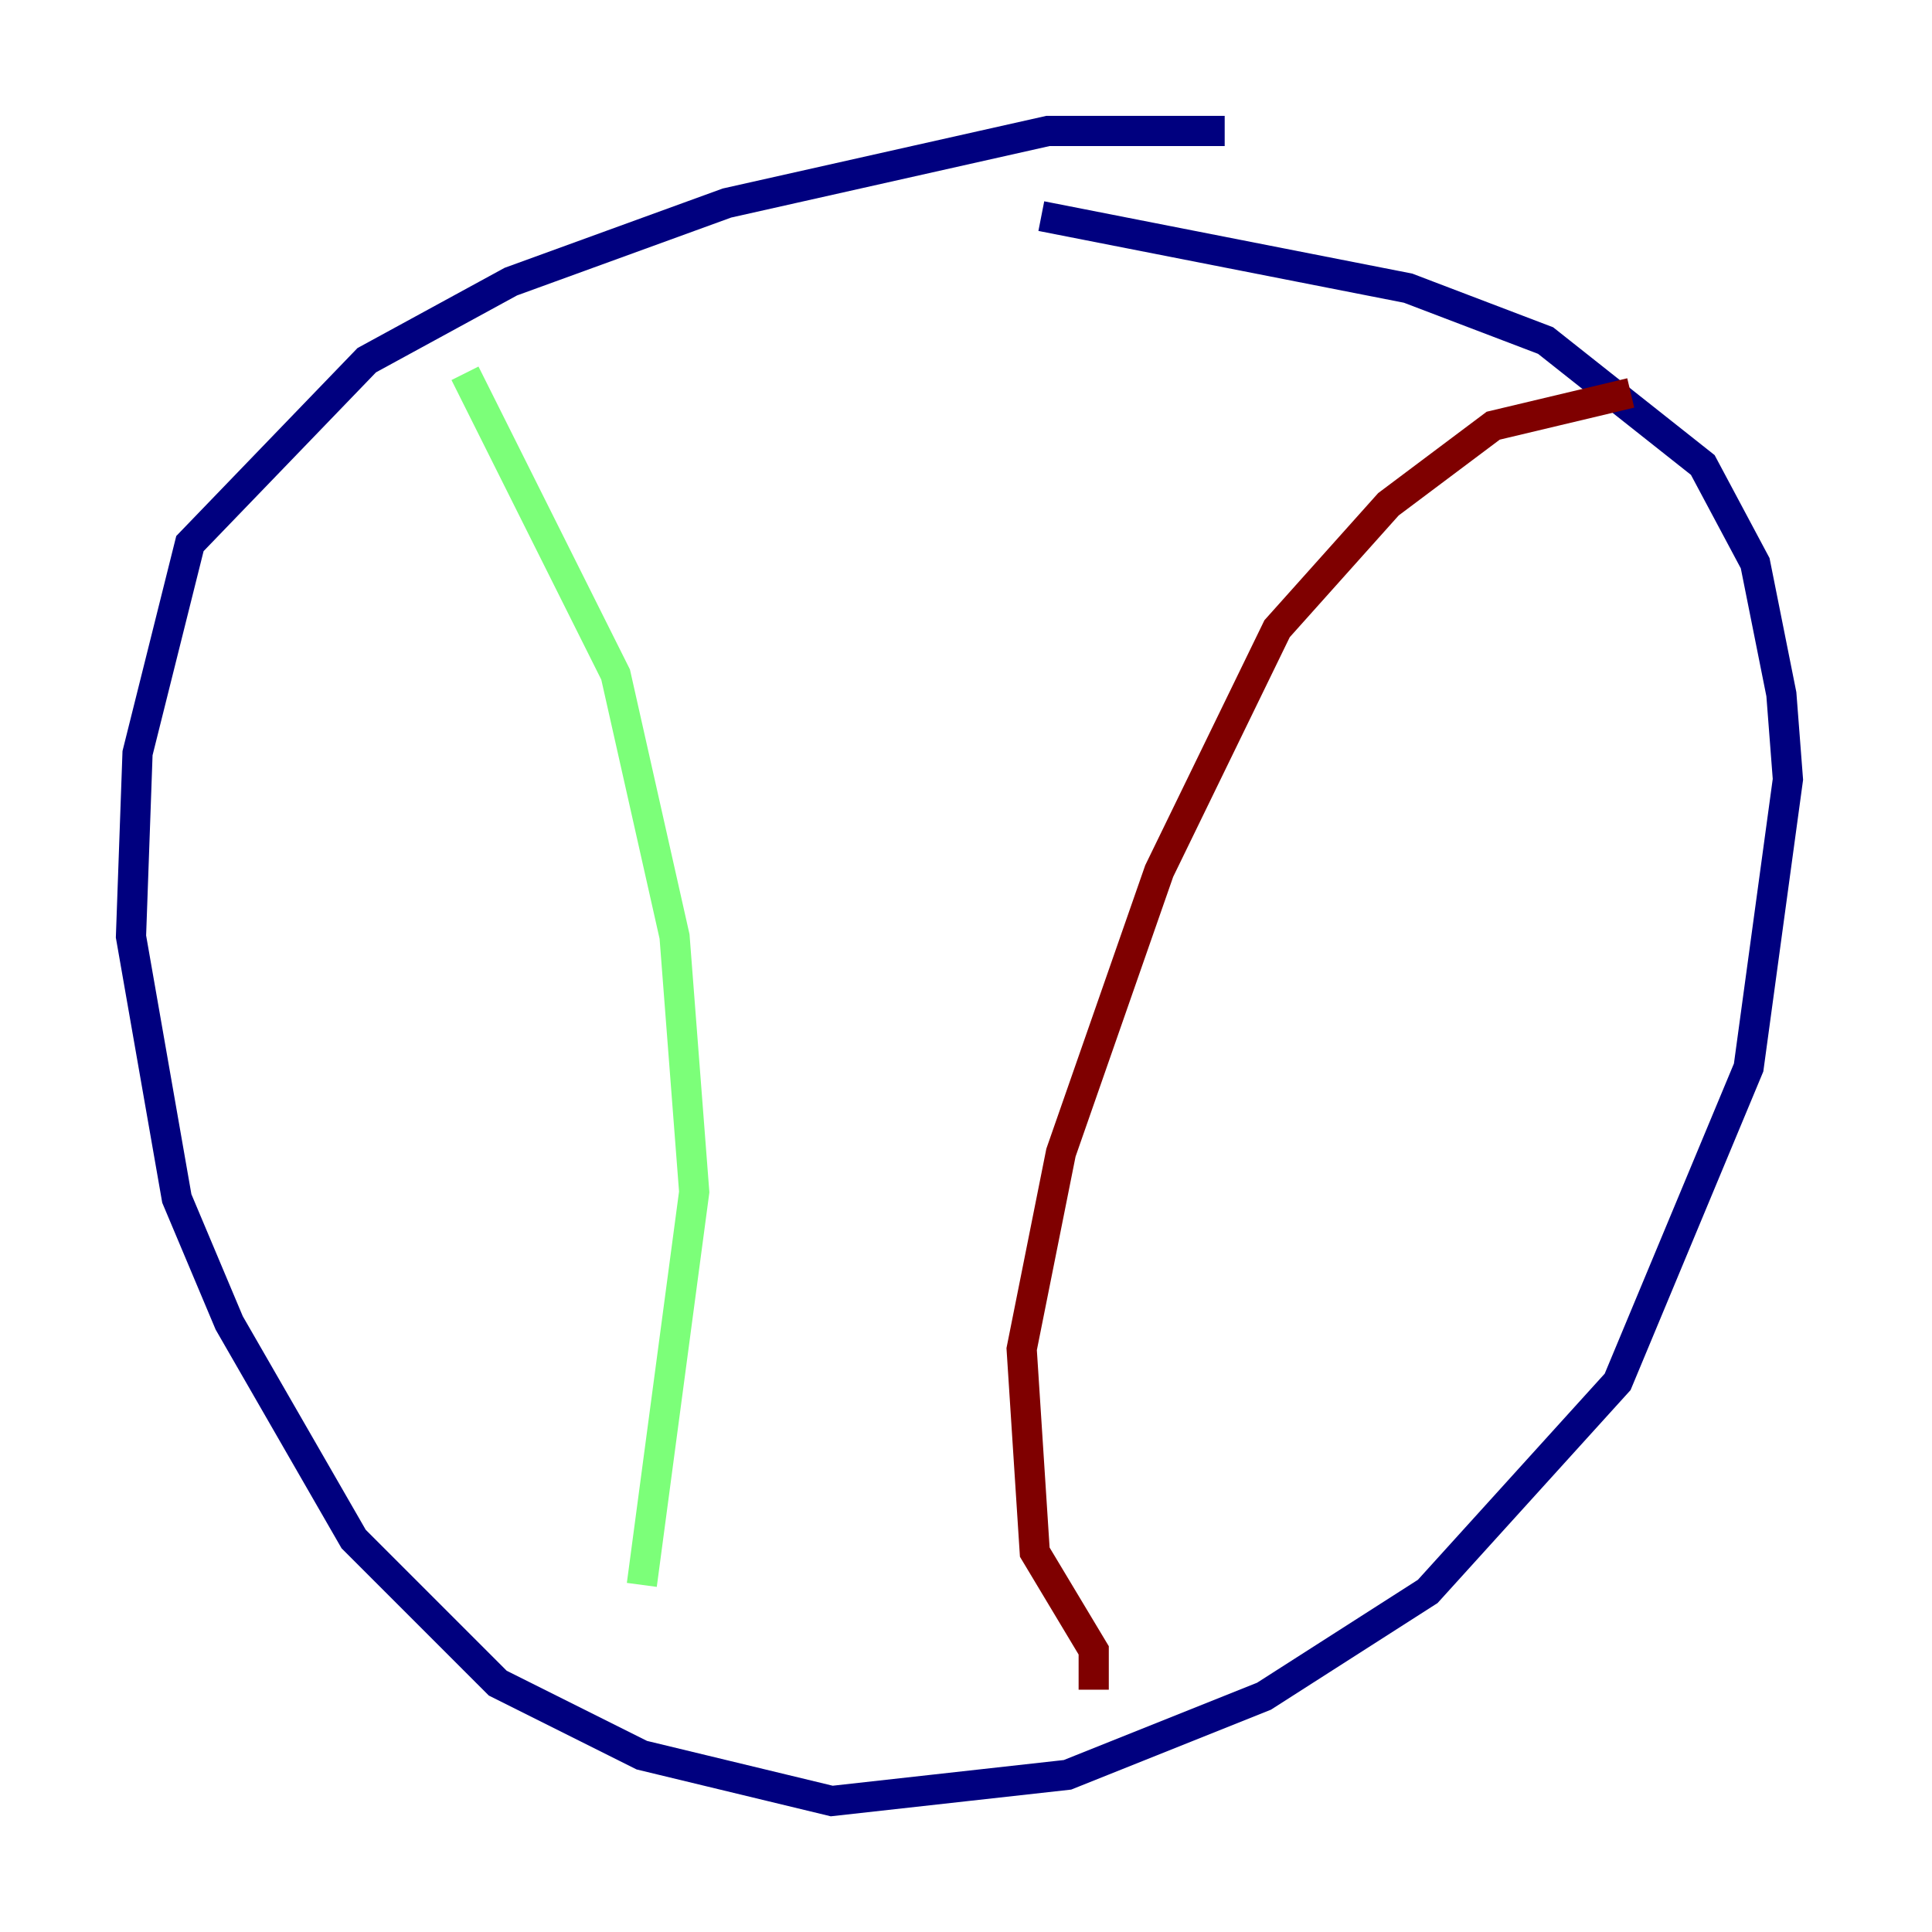 <?xml version="1.0" encoding="utf-8" ?>
<svg baseProfile="tiny" height="128" version="1.2" viewBox="0,0,128,128" width="128" xmlns="http://www.w3.org/2000/svg" xmlns:ev="http://www.w3.org/2001/xml-events" xmlns:xlink="http://www.w3.org/1999/xlink"><defs /><polyline fill="none" points="81.139,8.678 69.424,8.678 48.163,13.451 33.844,18.658 24.298,23.864 12.583,36.014 9.112,49.898 8.678,62.047 11.715,79.403 15.186,87.647 23.43,101.966 32.976,111.512 42.522,116.285 55.105,119.322 70.725,117.586 83.742,112.38 94.59,105.437 107.173,91.552 115.851,70.725 118.454,51.634 118.02,45.993 116.285,37.315 112.814,30.807 102.4,22.563 93.288,19.091 68.99,14.319" stroke="#00007f" stroke-width="2" /><polyline fill="none" points="42.522,105.003 45.993,78.969 44.691,62.047 40.786,44.691 30.807,24.732" stroke="#7cff79" stroke-width="2" /><polyline fill="none" points="72.461,111.946 72.461,109.342 68.556,102.834 67.688,89.383 70.291,76.366 76.8,57.709 84.61,41.654 91.986,33.41 98.929,28.203 108.041,26.034" stroke="#7f0000" stroke-width="2" /></svg>